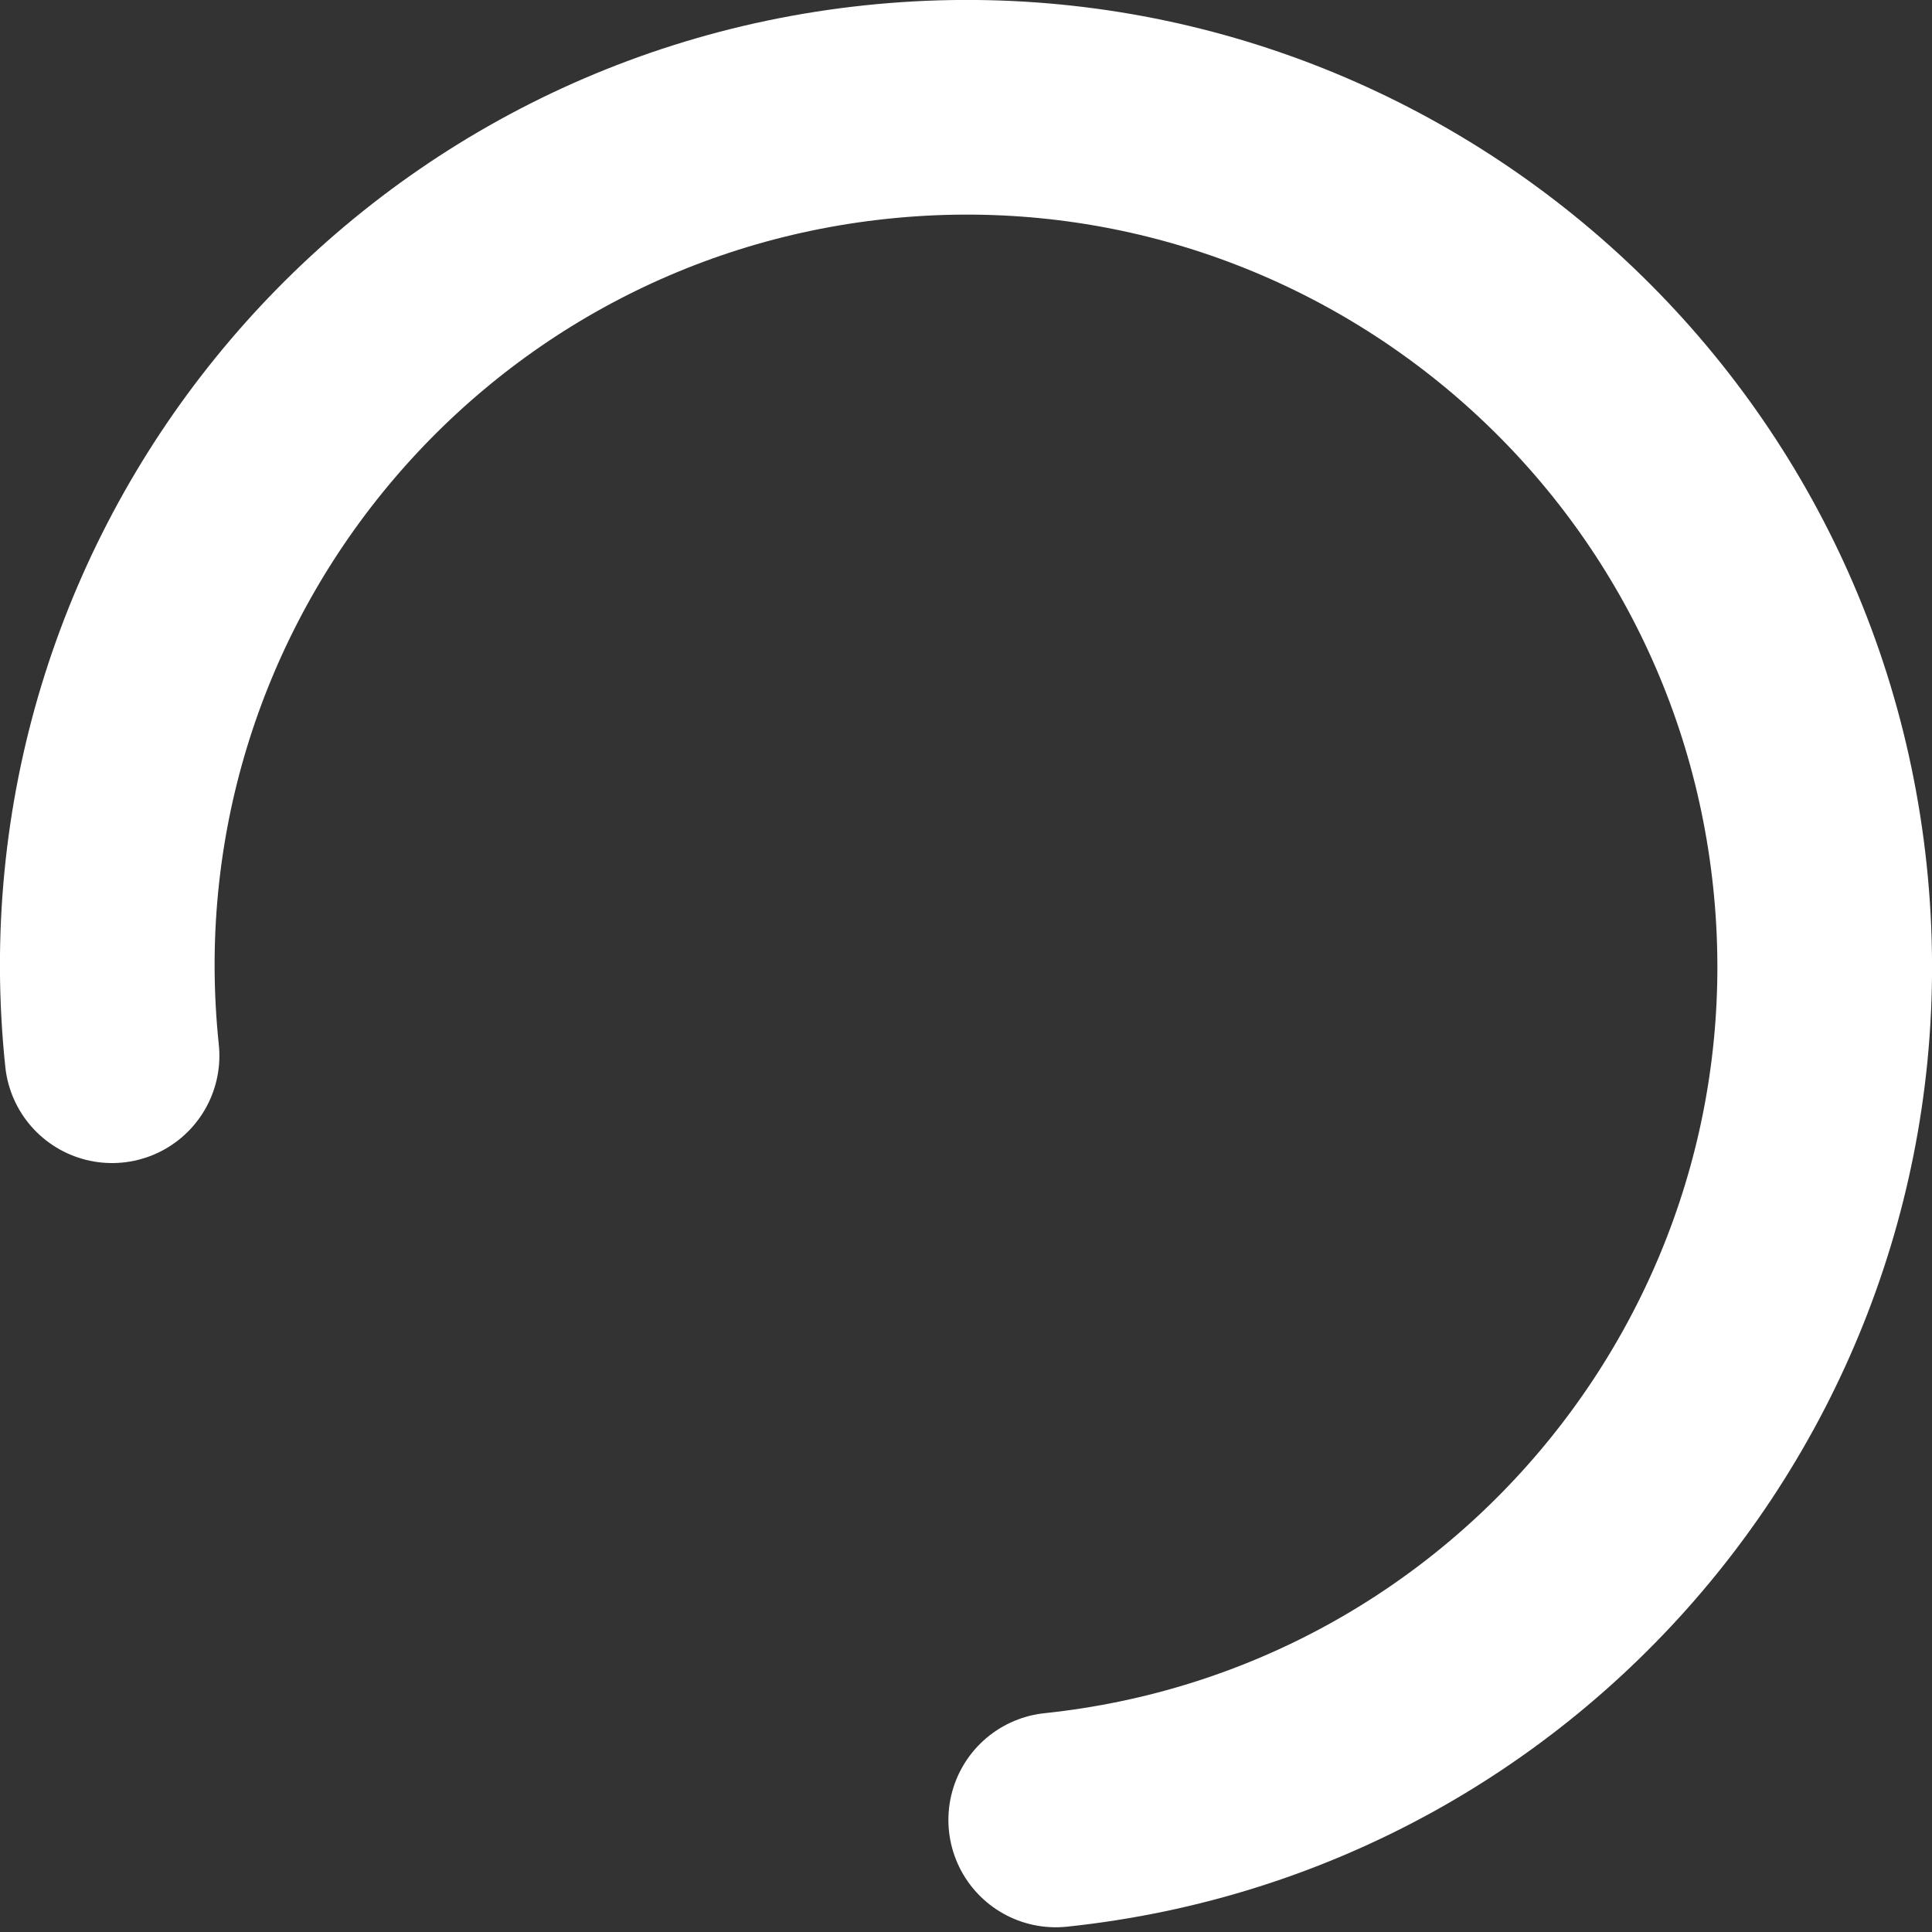 <svg width="18" height="18" viewBox="0 0 18 18" fill="none" xmlns="http://www.w3.org/2000/svg">
<rect x="0" y="0" width="18" height="18" fill="#333333" stroke="none"/>
<path d="M9.836 16.956C14.23 16.494 17.418 12.558 16.956 8.164C16.494 3.77 12.557 0.582 8.163 1.044C3.769 1.506 0.582 5.442 1.044 9.836" stroke="white" stroke-width="2" stroke-linecap="round"/>
</svg>
